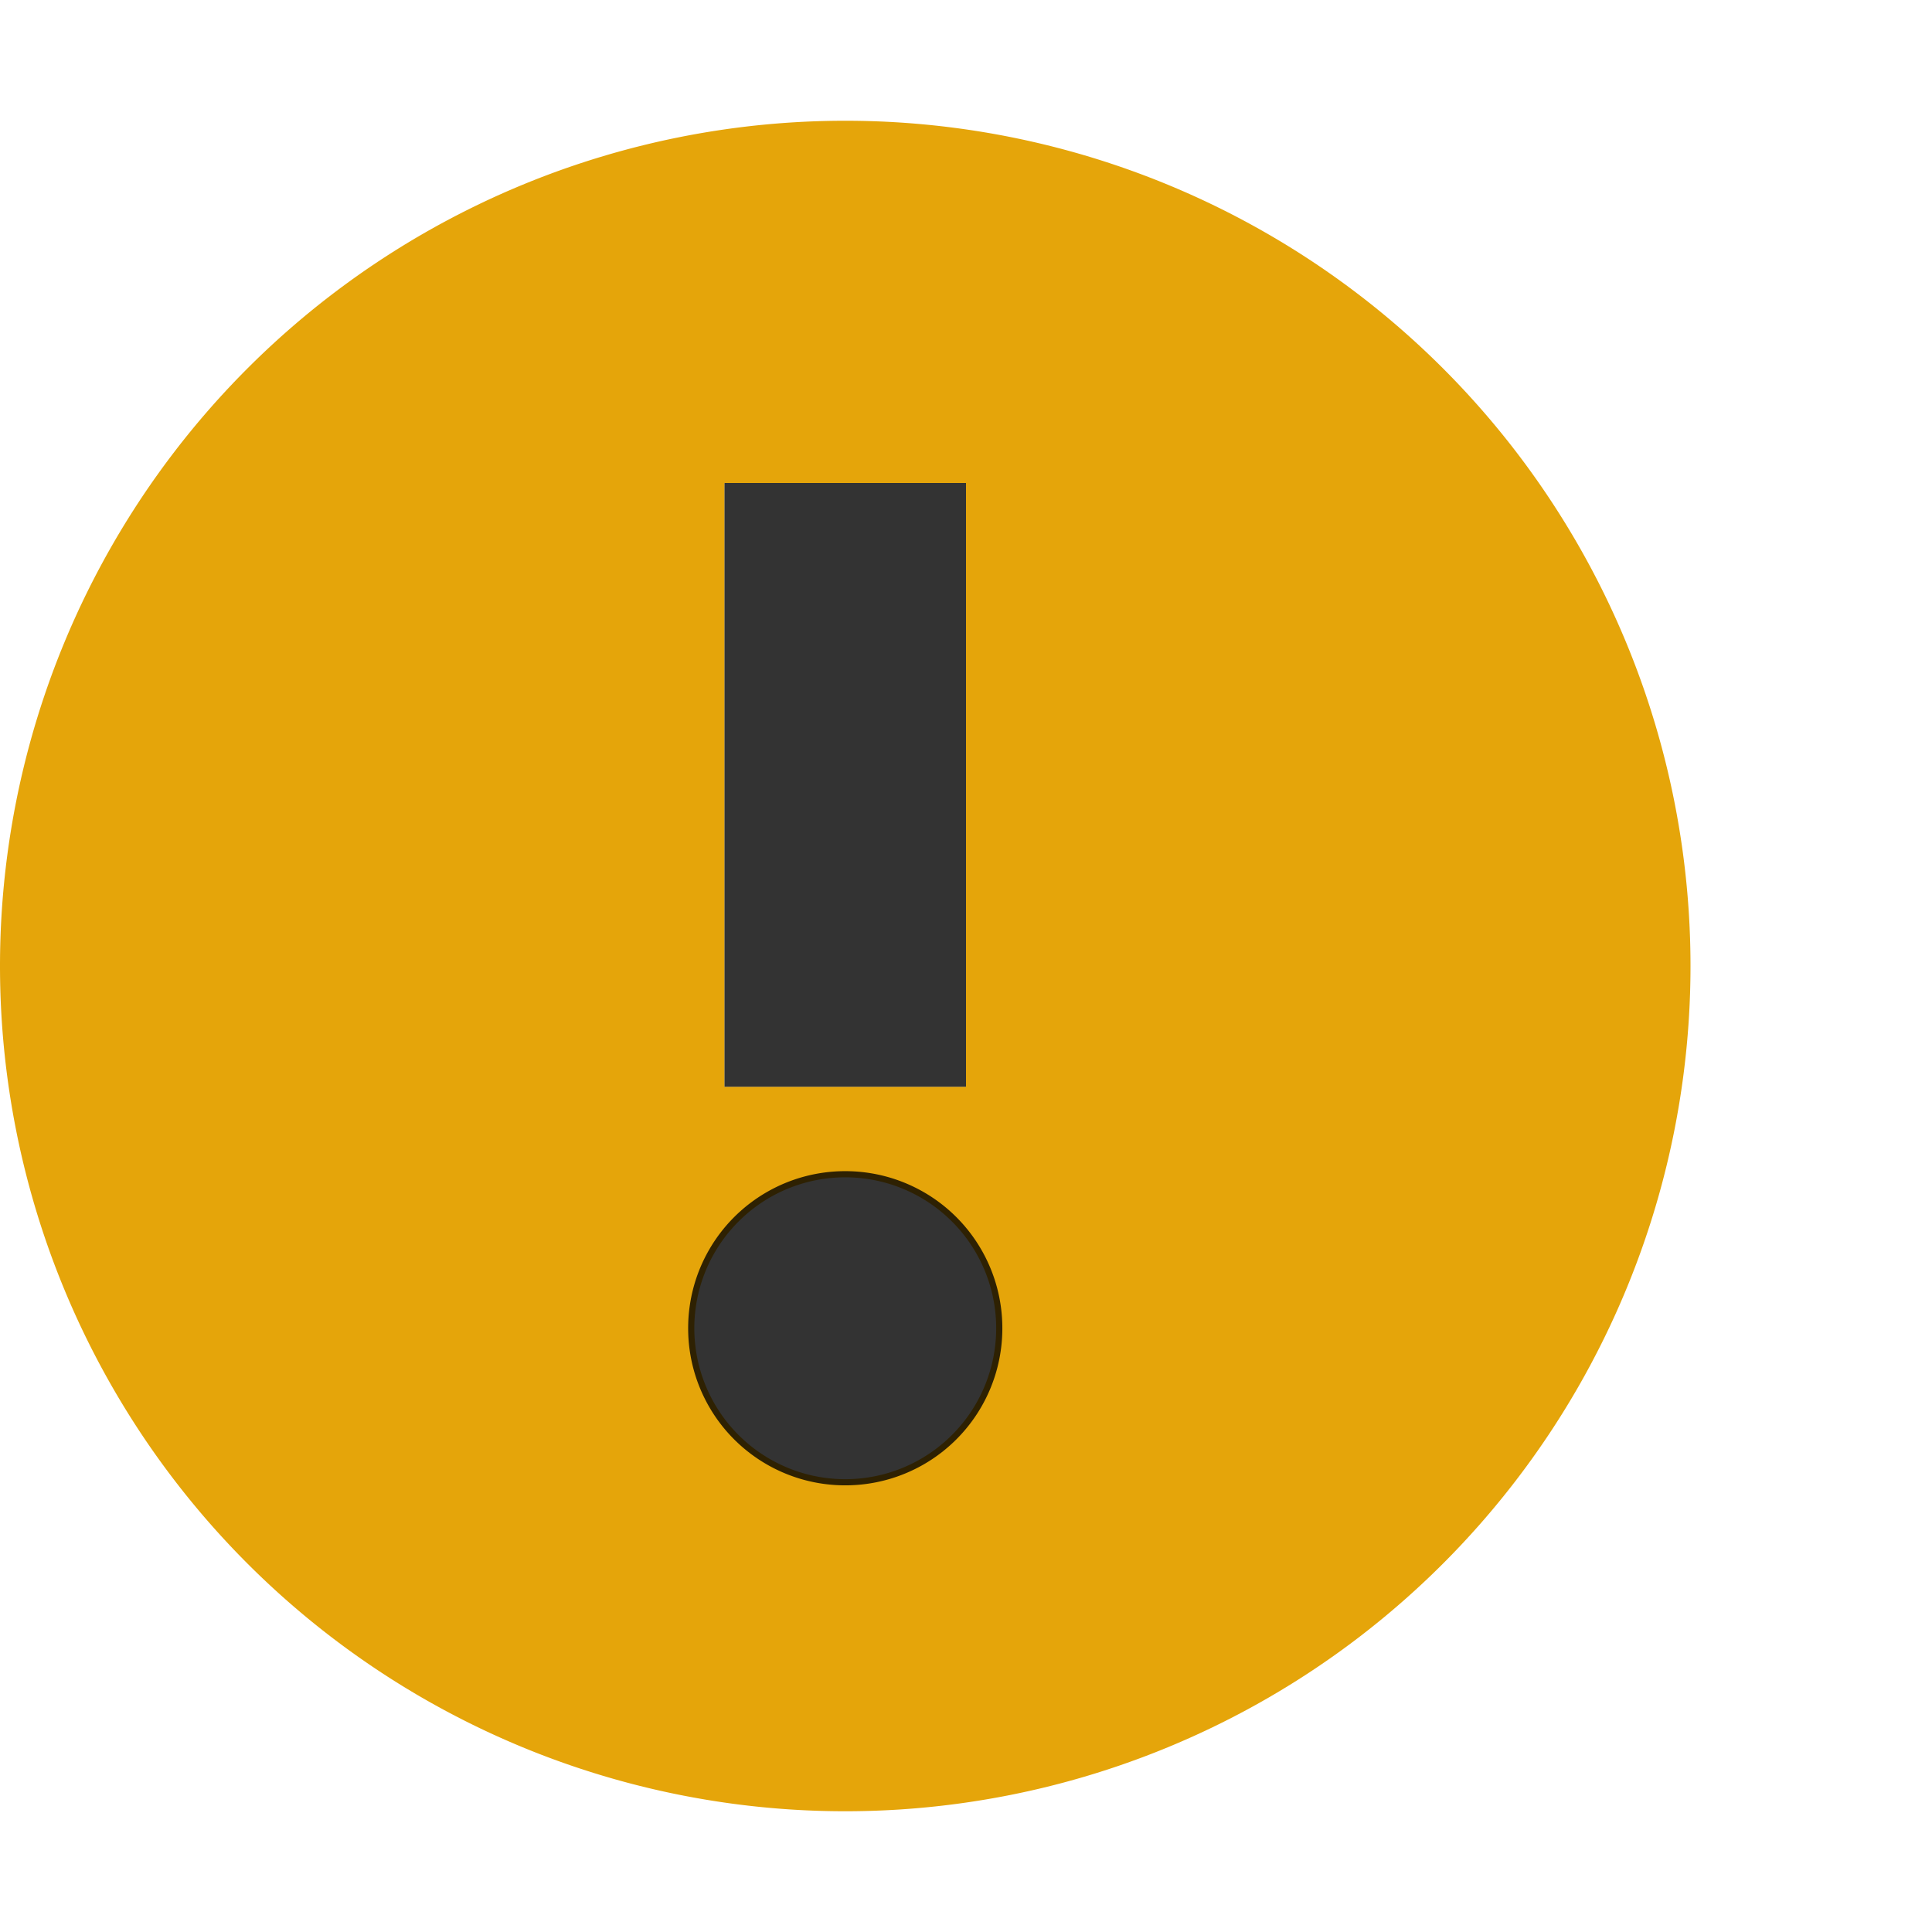 <svg version="1.1" viewBox="0 0 16 16" xmlns="http://www.w3.org/2000/svg">
 <defs>
  <style type="text/css">.ColorScheme-Text { color:#444444; } .ColorScheme-Highlight { color:#4285f4; } .ColorScheme-NeutralText { color:#ff9800; } .ColorScheme-PositiveText { color:#4caf50; } .ColorScheme-NegativeText { color:#f44336; }</style>
 </defs>
 <path class="ColorScheme-NegativeText" d="m7 1a7 7 0 0 0-7 7 7 7 0 0 0 7 7 7 7 0 0 0 7-7 7 7 0 0 0-7-7zm-1 3h2v5h-2zm1 5.75a1.25 1.25 0 0 1 1.25 1.25 1.25 1.25 0 0 1-1.25 1.25 1.25 1.25 0 0 1-1.25-1.25 1.25 1.25 0 0 1 1.25-1.25z" style="fill:#e5a50a"/>
 <path d="m6 4v5h2v-5h-2zm1 5.699a1.3 1.3 0 0 0-1.301 1.301 1.3 1.3 0 0 0 1.301 1.301 1.3 1.3 0 0 0 1.301-1.301 1.3 1.3 0 0 0-1.301-1.301z" style="fill-opacity:.8;fill-rule:evenodd;stroke-width:1.123"/>
</svg>
